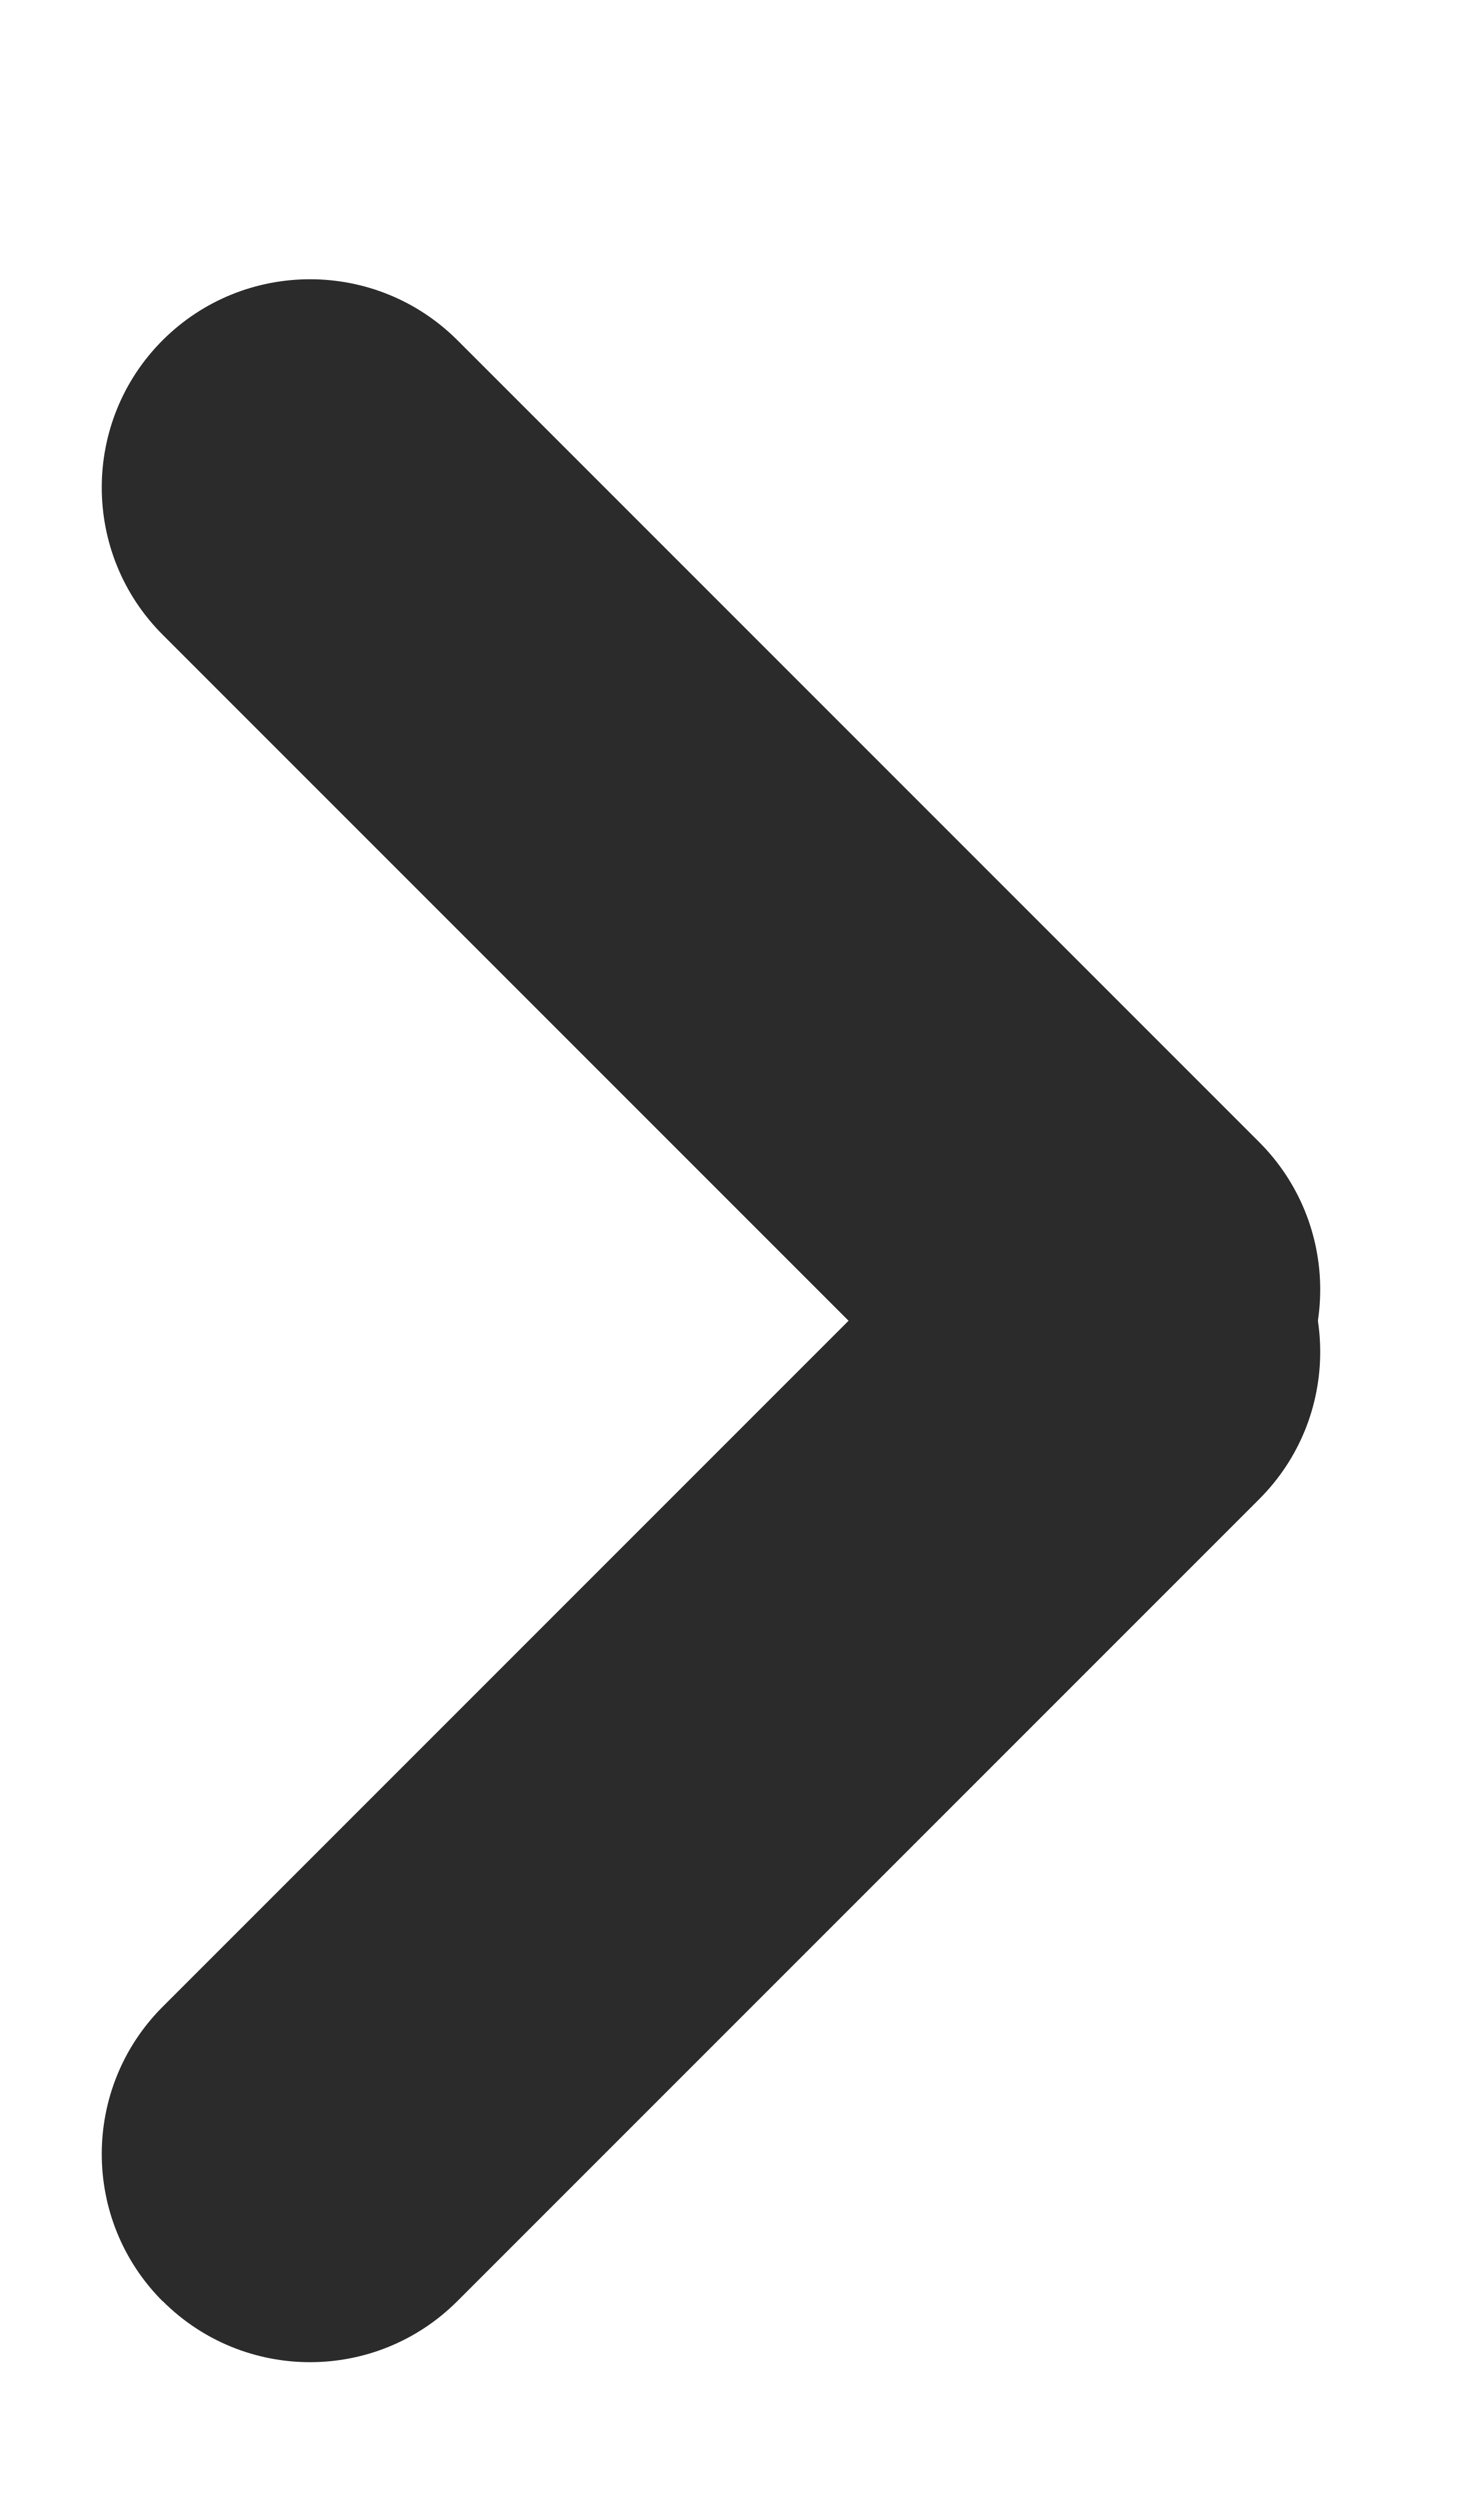 <svg xmlns="http://www.w3.org/2000/svg" width="7" height="12" fill="none" viewBox="0 0 7 12">
    <path fill="#2B2B2B" fill-rule="evenodd" d="M.781 11.047c-.39-.39-.39-1.024 0-1.414l3.85-3.85c.391-.391 1.024-.391 1.415 0 .39.39.39 1.023 0 1.413l-3.85 3.85c-.391.391-1.024.391-1.415 0z" clip-rule="evenodd"/>
    <path fill="#2B2B2B" fill-rule="evenodd" d="M.781 1.633c-.39.39-.39 1.024 0 1.414l3.85 3.85c.391.39 1.024.39 1.415 0 .39-.39.39-1.023 0-1.414l-3.85-3.85c-.391-.39-1.024-.39-1.415 0z" clip-rule="evenodd"/>
</svg>

